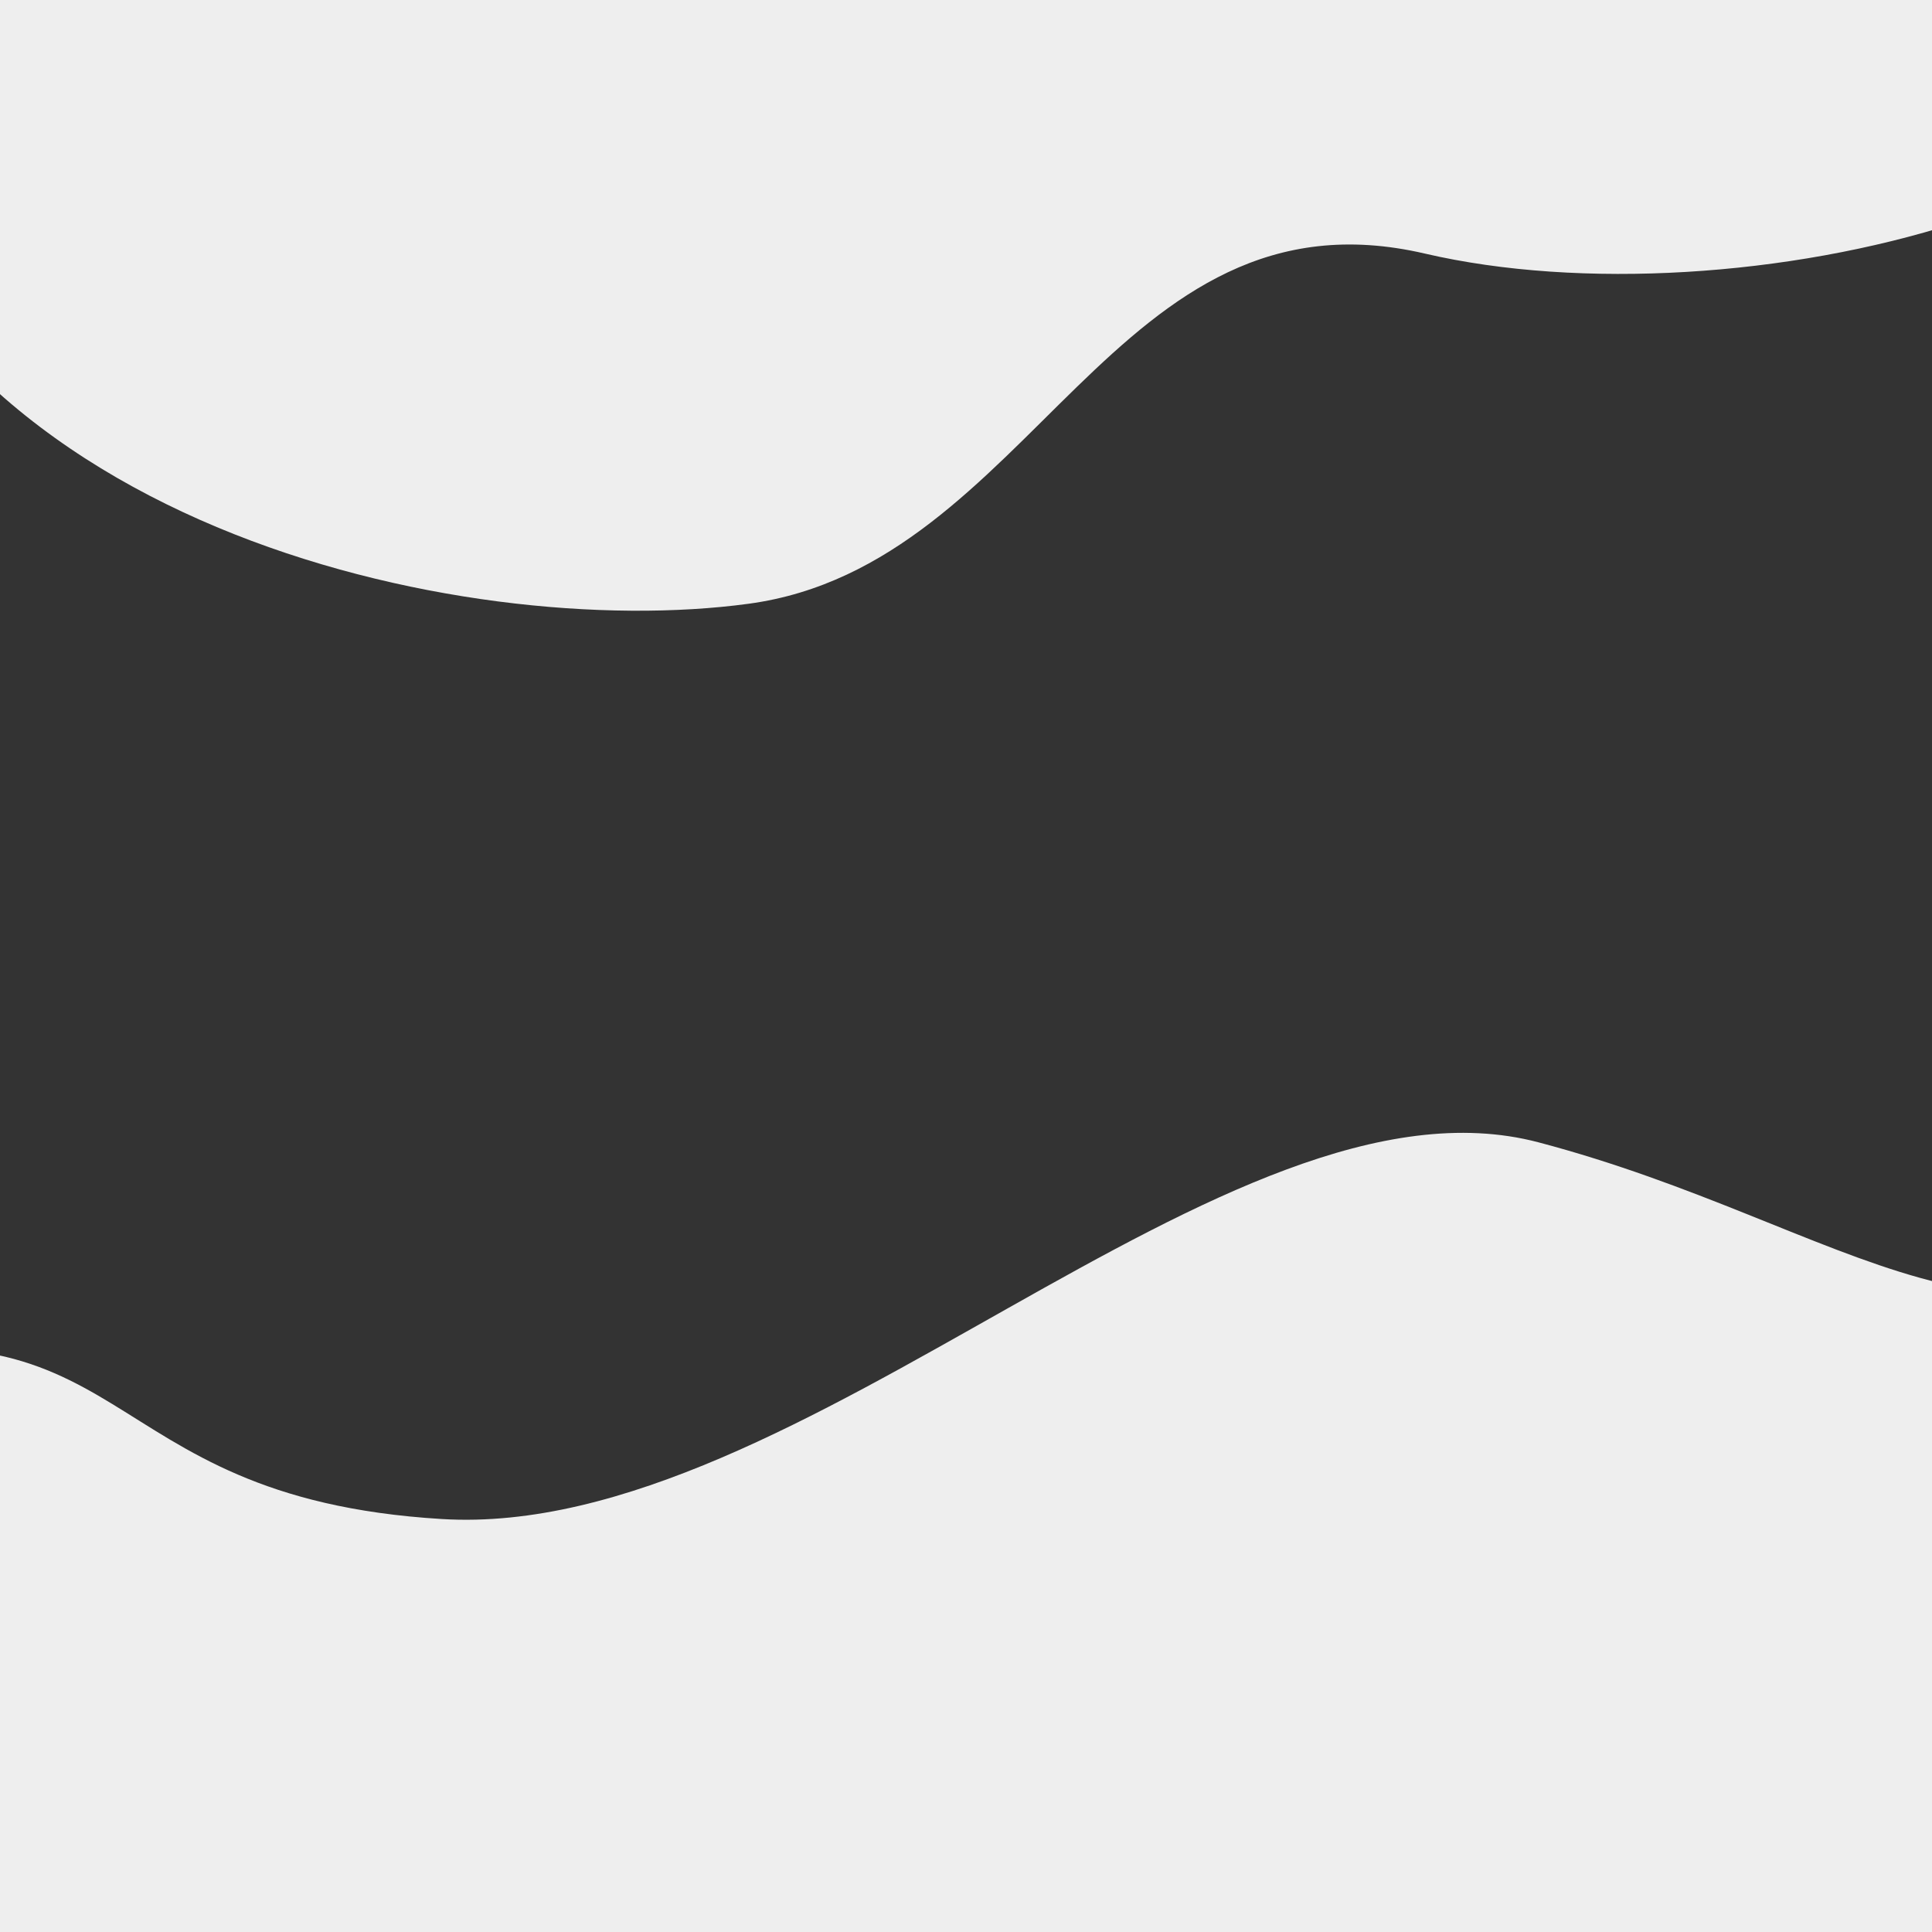 <?xml version="1.0" encoding="UTF-8" standalone="no"?>
<!DOCTYPE svg PUBLIC "-//W3C//DTD SVG 20010904//EN"
              "http://www.w3.org/TR/2001/REC-SVG-20010904/DTD/svg10.dtd">

<svg xmlns="http://www.w3.org/2000/svg"
     width="2.667in" height="2.667in"
     viewBox="0 0 800 800">
  <rect x="0" y="0" width="800" height="800" fill="#333333" stroke="none"/>
  <path id="Unnamed"
        fill="#eeeeeee0" stroke="none" stroke-width="1"
        d="M 1056.00,671.00
           C 1056.00,671.00 1050.00,450.00 926.00,499.00
             833.00,580.00 766.00,507.00 637.00,473.00
             508.00,439.00 332.00,638.00 183.00,629.00
             34.00,620.00 59.00,532.00 -90.00,566.00
             -164.00,548.00 -87.00,798.00 -38.00,812.00
             11.00,826.00 826.00,841.00 851.00,830.00
             876.00,819.00 864.00,567.00 849.00,546.00M -72.00,44.00
           C -32.00,218.00 192.00,266.00 310.00,250.00
             428.00,234.00 461.00,75.00 590.00,105.00
             719.00,135.00 935.00,83.00 929.00,-21.00
             766.00,-26.00 40.00,-11.00 -56.00,-27.00
             -75.00,93.00 -73.00,283.00 -55.00,341.00M 1012.00,218.00M 938.00,243.00M 964.00,228.00M 925.00,125.00M 1040.00,74.00" />
</svg>
